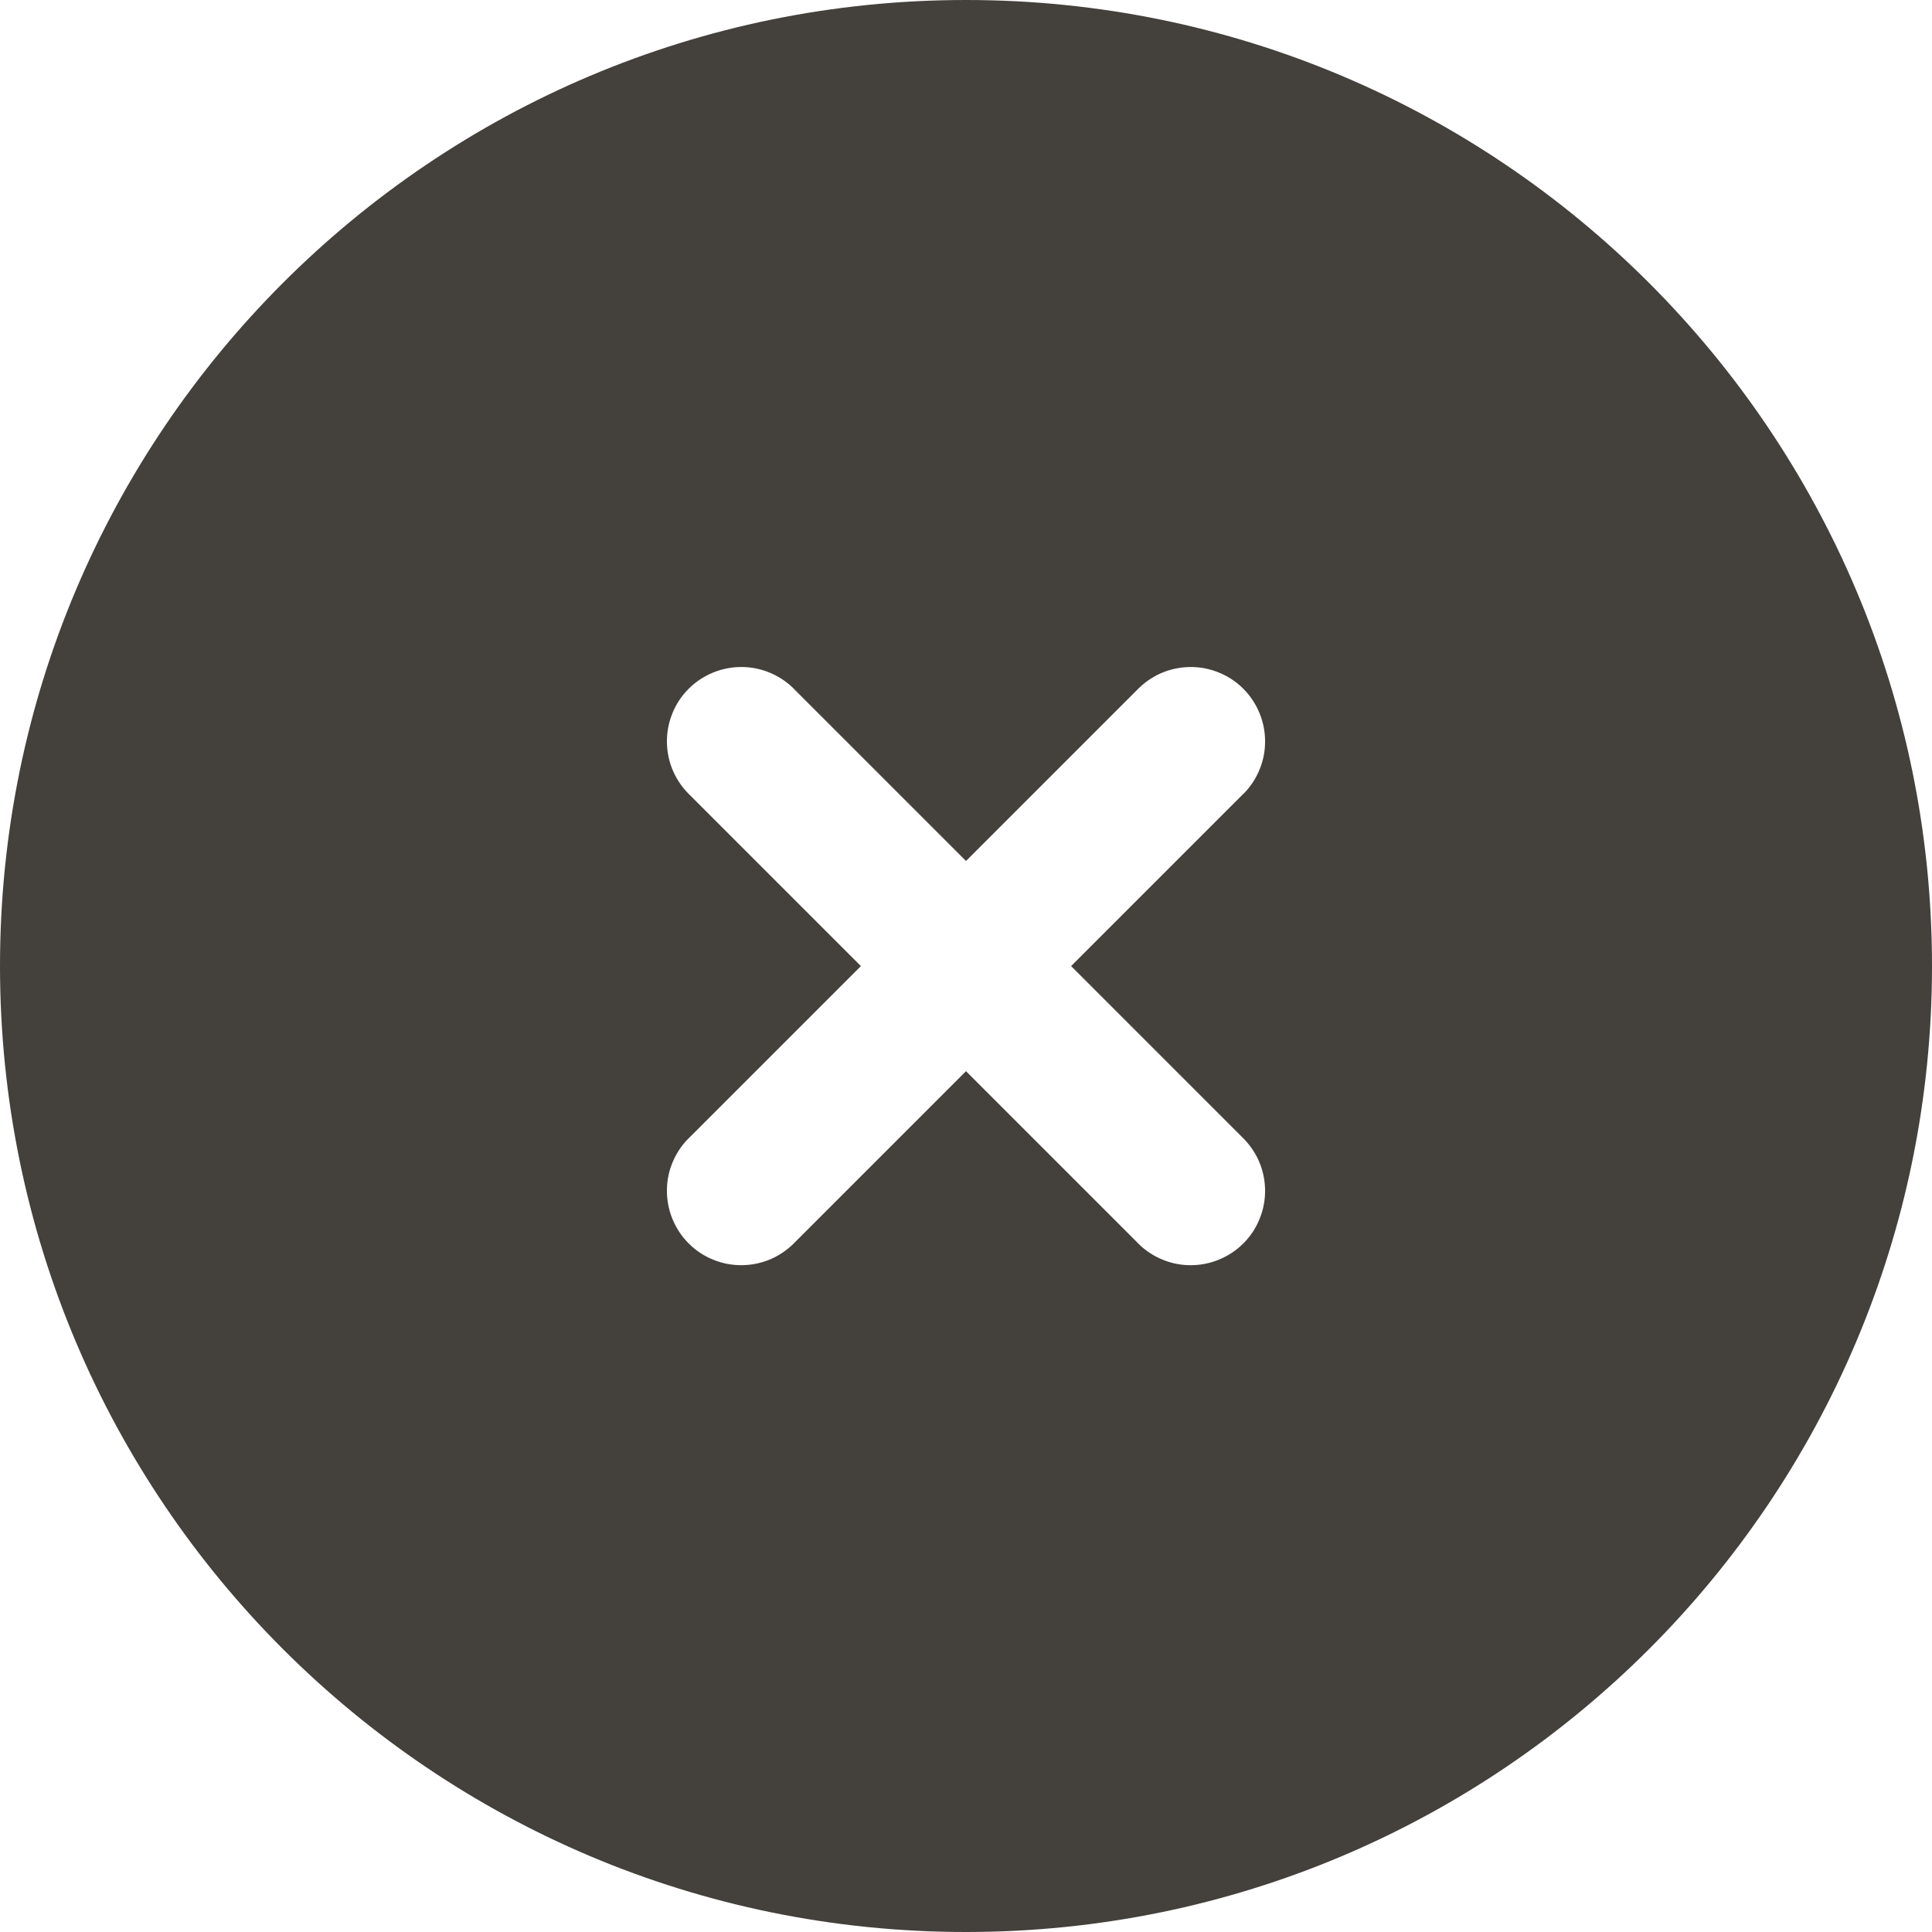 <svg fill="none" version="1.1" viewBox="0 0 20 20" xmlns="http://www.w3.org/2000/svg">
 <path d="m10 0c-5.523 0-10 4.477-10 10s4.477 10 10 10 10-4.477 10-10-4.477-10-10-10zm-1.764 7.149c-0.07-0.076-0.155-0.136-0.25-0.178-0.094-0.042-0.196-0.065-0.299-0.066-0.103-0.002-0.206 0.017-0.302 0.056-0.096 0.039-0.183 0.096-0.256 0.169-0.073 0.073-0.131 0.16-0.169 0.256-0.039 0.096-0.058 0.198-0.056 0.302 0.002 0.103 0.024 0.205 0.066 0.299 0.042 0.094 0.103 0.179 0.178 0.25l1.764 1.764-1.764 1.764c-0.076 0.07-0.136 0.155-0.178 0.25-0.042 0.094-0.065 0.196-0.066 0.299-0.002 0.103 0.017 0.206 0.056 0.302 0.039 0.096 0.096 0.183 0.169 0.256 0.073 0.073 0.16 0.131 0.256 0.169 0.096 0.039 0.198 0.058 0.302 0.056 0.103-0.002 0.205-0.024 0.299-0.066 0.094-0.042 0.179-0.103 0.25-0.178l1.764-1.764 1.764 1.764c0.07 0.076 0.155 0.136 0.25 0.178 0.094 0.042 0.196 0.065 0.299 0.066 0.103 0.002 0.206-0.017 0.302-0.056 0.096-0.039 0.183-0.096 0.256-0.169 0.073-0.073 0.131-0.16 0.169-0.256 0.039-0.096 0.058-0.198 0.056-0.302-0.002-0.103-0.024-0.205-0.066-0.299s-0.103-0.179-0.178-0.25l-1.764-1.764 1.764-1.764c0.076-0.07 0.136-0.155 0.178-0.25 0.042-0.094 0.065-0.196 0.066-0.299 0.002-0.103-0.017-0.206-0.056-0.302-0.039-0.096-0.096-0.183-0.169-0.256-0.073-0.073-0.16-0.131-0.256-0.169-0.096-0.039-0.198-0.058-0.302-0.056-0.103 0.002-0.205 0.024-0.299 0.066s-0.179 0.103-0.25 0.178l-1.764 1.764z" clip-rule="evenodd" fill="#44403c" fill-rule="evenodd" stroke-width="1.026"/>
</svg>
